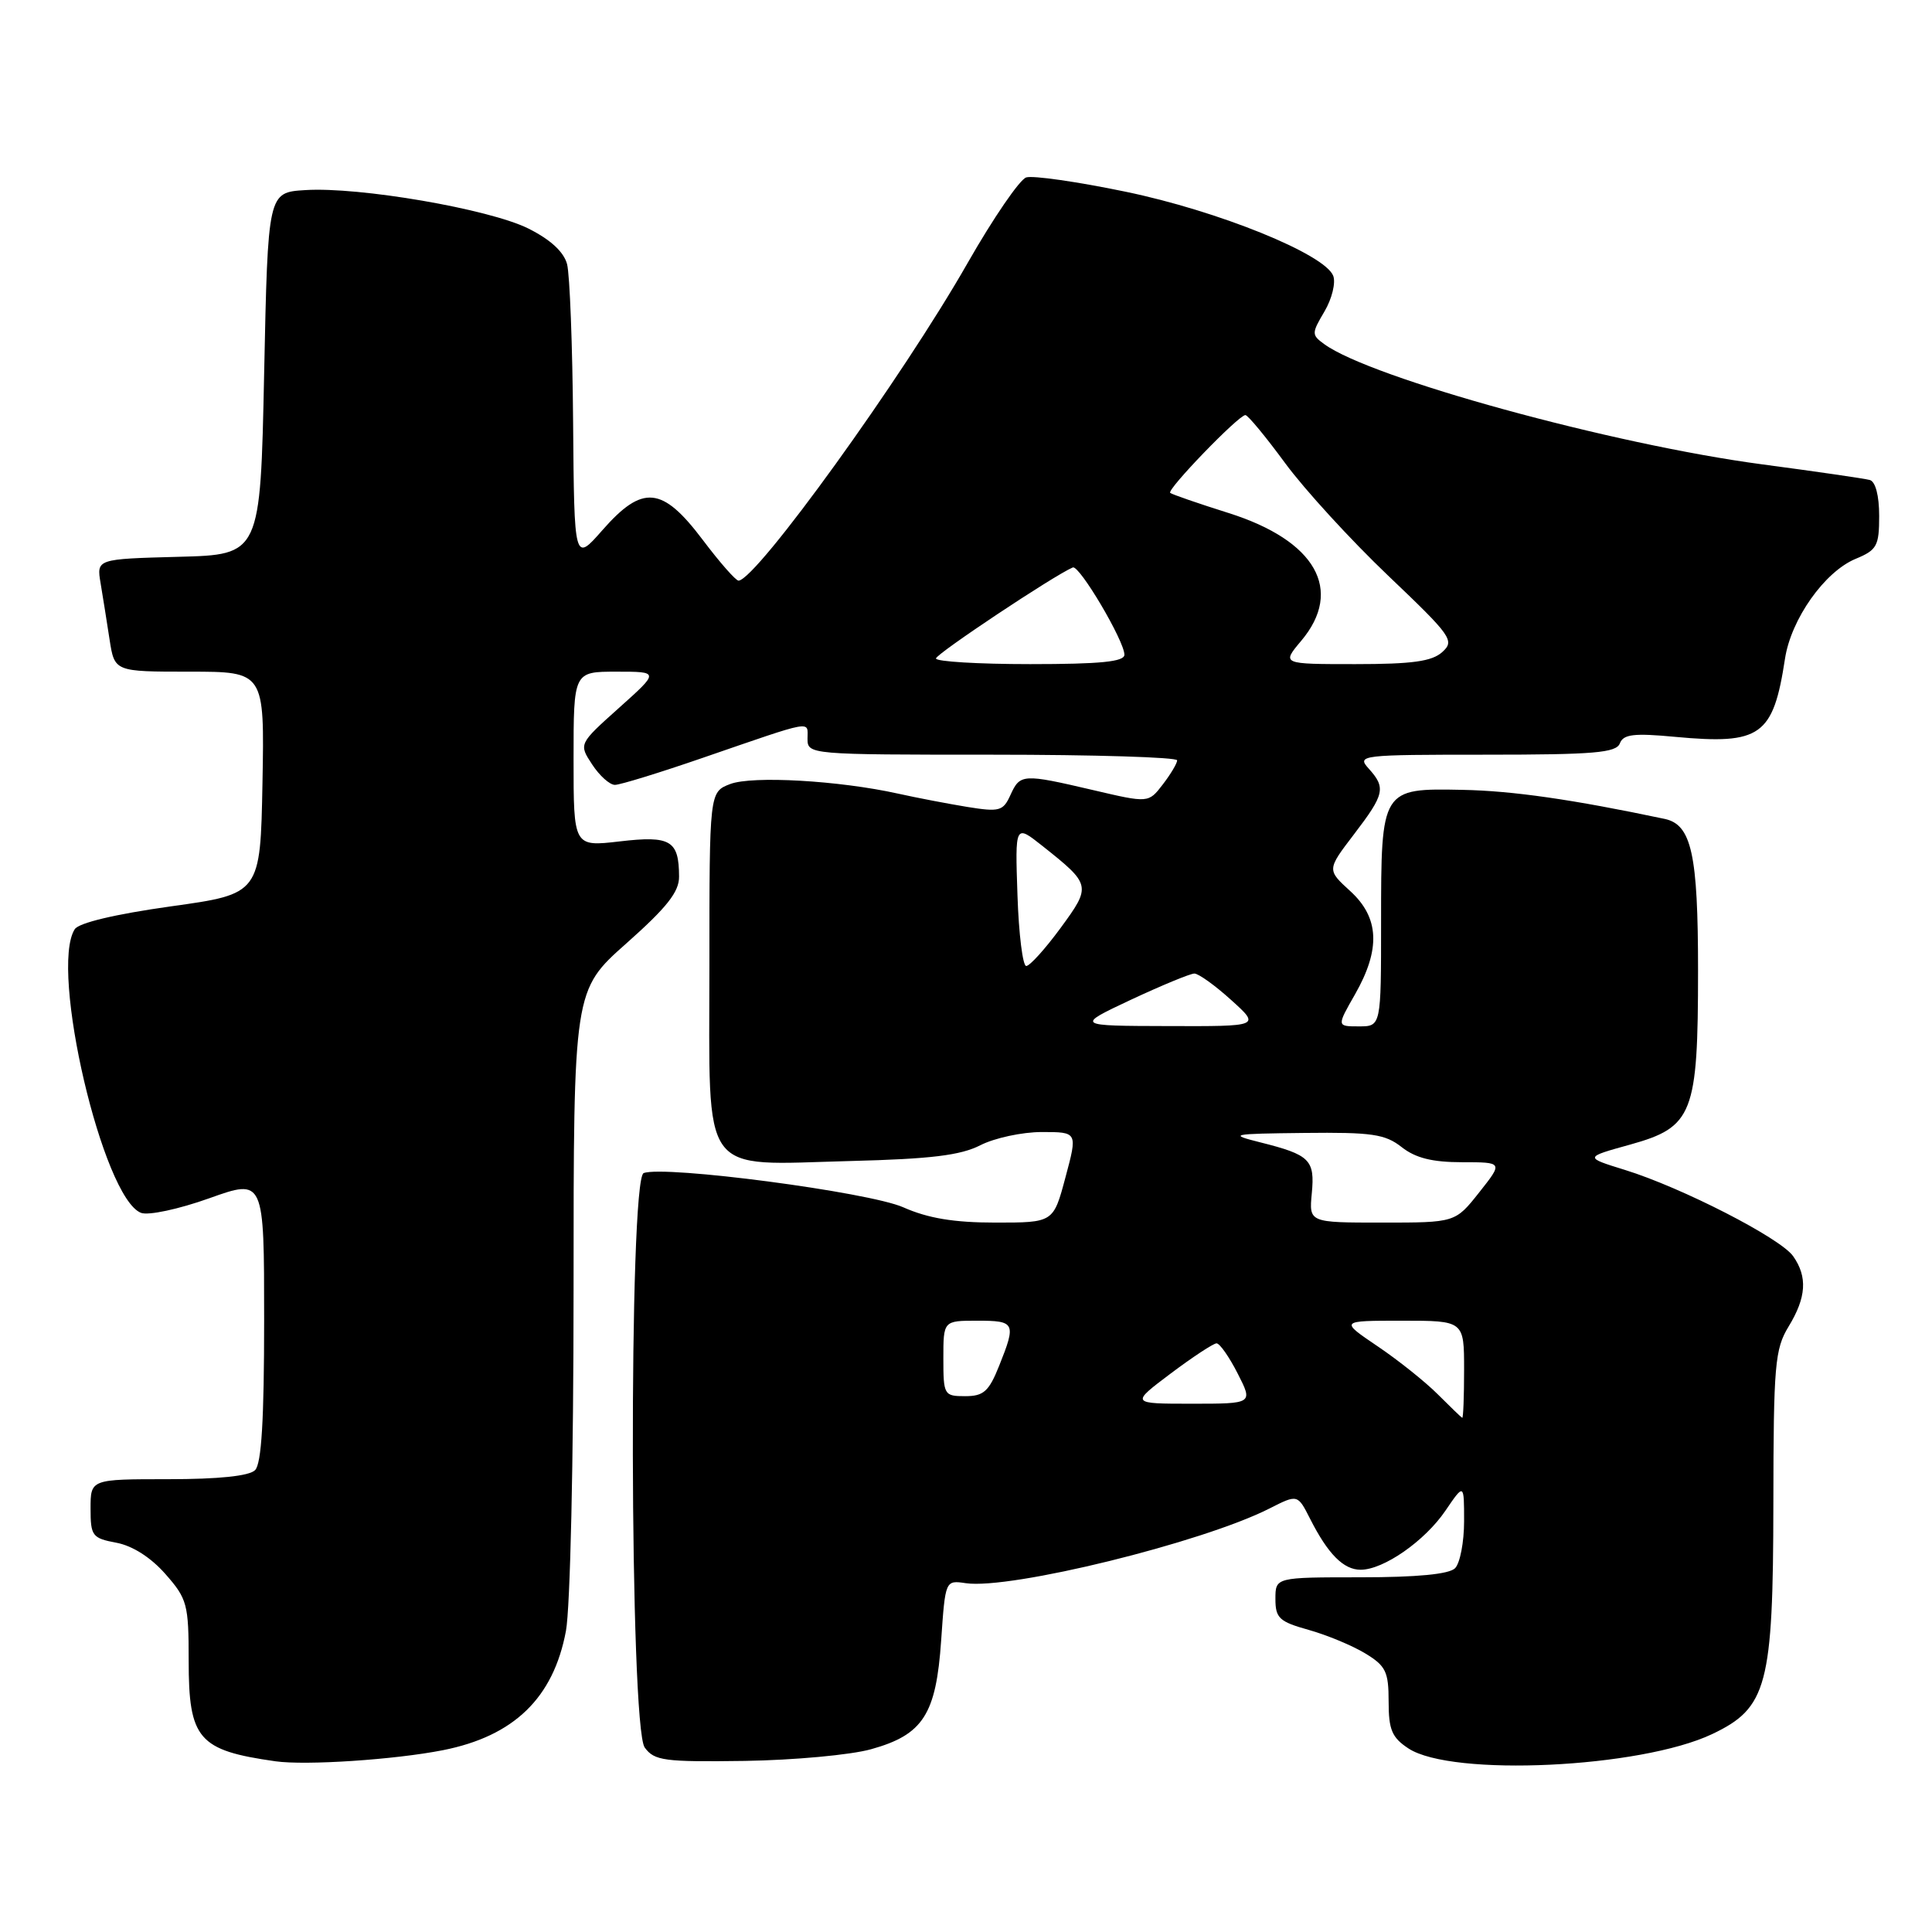 <?xml version="1.0" encoding="UTF-8" standalone="no"?>
<!DOCTYPE svg PUBLIC "-//W3C//DTD SVG 1.1//EN" "http://www.w3.org/Graphics/SVG/1.1/DTD/svg11.dtd" >
<svg xmlns="http://www.w3.org/2000/svg" xmlns:xlink="http://www.w3.org/1999/xlink" version="1.1" viewBox="0 0 256 256">
 <g >
 <path fill="currentColor"
d=" M 58.69 231.91 C 68.10 230.05 73.33 224.99 74.99 216.11 C 75.56 213.06 76.00 193.50 76.00 170.97 C 76.00 131.21 76.00 131.21 83.00 125.00 C 88.36 120.24 90.00 118.18 89.98 116.15 C 89.96 111.36 88.86 110.70 82.12 111.49 C 76.00 112.20 76.00 112.20 76.00 100.60 C 76.00 89.00 76.00 89.00 81.69 89.00 C 87.38 89.00 87.38 89.00 82.03 93.79 C 76.68 98.58 76.68 98.58 78.46 101.29 C 79.43 102.78 80.79 104.00 81.48 104.00 C 82.17 104.00 87.40 102.39 93.11 100.42 C 108.05 95.28 107.00 95.47 107.00 97.88 C 107.00 99.98 107.22 100.00 131.50 100.00 C 144.97 100.00 155.99 100.34 155.98 100.75 C 155.97 101.16 155.11 102.60 154.07 103.95 C 152.18 106.41 152.18 106.41 144.84 104.69 C 135.51 102.51 135.17 102.53 133.89 105.34 C 132.92 107.48 132.44 107.61 128.16 106.92 C 125.60 106.50 121.47 105.71 119.00 105.16 C 111.16 103.42 99.68 102.77 96.75 103.89 C 94.00 104.95 94.00 104.95 94.00 127.95 C 94.00 156.37 92.54 154.36 112.72 153.84 C 123.35 153.57 127.28 153.09 129.90 151.75 C 131.78 150.79 135.44 150.00 138.05 150.00 C 142.79 150.00 142.79 150.00 141.18 156.00 C 139.58 162.00 139.58 162.00 131.91 162.00 C 126.40 162.00 122.97 161.43 119.68 159.97 C 115.10 157.95 88.04 154.39 85.29 155.44 C 83.29 156.21 83.42 228.83 85.43 231.56 C 86.71 233.31 88.01 233.48 98.68 233.33 C 105.18 233.23 112.72 232.54 115.43 231.78 C 122.32 229.86 124.04 227.18 124.71 217.34 C 125.26 209.38 125.26 209.38 127.97 209.78 C 133.90 210.65 159.34 204.39 168.22 199.88 C 171.94 197.99 171.94 197.99 173.59 201.24 C 175.96 205.92 178.02 208.00 180.29 208.00 C 183.33 208.00 188.80 204.19 191.53 200.17 C 194.00 196.54 194.00 196.54 194.00 201.57 C 194.00 204.34 193.46 207.14 192.80 207.80 C 192.01 208.59 187.76 209.00 180.30 209.00 C 169.00 209.00 169.00 209.00 169.00 211.87 C 169.00 214.41 169.51 214.88 173.41 215.97 C 175.83 216.65 179.20 218.05 180.91 219.09 C 183.63 220.74 184.00 221.51 184.00 225.46 C 184.00 229.21 184.44 230.24 186.63 231.68 C 192.40 235.46 217.36 234.28 226.86 229.78 C 234.16 226.32 234.95 223.36 234.98 199.27 C 235.00 180.84 235.18 178.76 237.00 175.77 C 239.35 171.92 239.53 169.19 237.60 166.45 C 235.93 164.06 222.84 157.35 215.31 155.02 C 209.91 153.35 209.91 153.35 216.02 151.66 C 224.33 149.34 225.00 147.63 225.00 128.58 C 225.00 113.17 224.14 109.27 220.58 108.51 C 208.36 105.93 200.45 104.79 193.80 104.66 C 183.03 104.44 183.00 104.49 183.00 122.19 C 183.00 136.00 183.00 136.00 180.06 136.00 C 177.12 136.00 177.12 136.00 179.55 131.75 C 182.96 125.77 182.77 121.59 178.91 118.07 C 175.82 115.25 175.82 115.25 179.41 110.55 C 183.48 105.22 183.66 104.39 181.35 101.83 C 179.75 100.06 180.29 100.00 196.88 100.00 C 211.22 100.00 214.16 99.75 214.64 98.50 C 215.10 97.29 216.49 97.12 222.00 97.64 C 233.31 98.69 234.96 97.51 236.52 87.29 C 237.32 82.04 241.77 75.75 245.88 74.05 C 248.71 72.88 249.00 72.34 249.00 68.35 C 249.00 65.67 248.51 63.80 247.75 63.60 C 247.06 63.41 240.65 62.48 233.50 61.53 C 213.63 58.89 181.63 50.10 175.47 45.60 C 173.78 44.37 173.78 44.18 175.50 41.27 C 176.49 39.59 177.01 37.47 176.66 36.55 C 175.55 33.67 161.44 27.95 149.13 25.40 C 142.77 24.08 136.85 23.23 135.98 23.51 C 135.12 23.78 131.62 28.88 128.22 34.84 C 119.57 50.02 100.32 76.71 97.87 76.94 C 97.52 76.97 95.37 74.53 93.09 71.50 C 87.75 64.43 85.15 64.18 79.82 70.25 C 76.09 74.50 76.09 74.50 75.94 56.00 C 75.86 45.83 75.50 36.38 75.14 35.00 C 74.70 33.36 72.93 31.74 69.99 30.27 C 64.78 27.69 47.59 24.73 40.43 25.19 C 35.50 25.50 35.50 25.50 35.00 49.50 C 34.50 73.50 34.50 73.50 23.65 73.78 C 12.79 74.07 12.79 74.07 13.33 77.28 C 13.63 79.05 14.16 82.41 14.52 84.75 C 15.18 89.00 15.18 89.00 25.11 89.00 C 35.05 89.00 35.05 89.00 34.78 103.72 C 34.50 118.45 34.50 118.45 22.63 120.10 C 15.23 121.14 10.44 122.28 9.90 123.13 C 6.53 128.44 13.63 158.77 18.69 160.71 C 19.66 161.08 23.66 160.23 27.72 158.78 C 35.00 156.18 35.00 156.18 35.00 174.89 C 35.00 188.11 34.65 193.95 33.80 194.80 C 33.02 195.58 28.98 196.00 22.30 196.00 C 12.00 196.00 12.00 196.00 12.00 199.89 C 12.00 203.52 12.22 203.82 15.42 204.42 C 17.56 204.82 20.00 206.38 21.92 208.57 C 24.81 211.85 25.00 212.57 25.00 220.03 C 25.00 230.45 26.27 231.93 36.50 233.38 C 40.53 233.95 52.29 233.17 58.69 231.91 Z  M 190.50 184.74 C 188.85 183.09 185.26 180.22 182.51 178.37 C 177.53 175.00 177.53 175.00 185.76 175.00 C 194.00 175.00 194.00 175.00 194.00 181.50 C 194.00 185.07 193.89 187.94 193.75 187.87 C 193.61 187.80 192.15 186.39 190.50 184.74 Z  M 155.12 182.00 C 158.05 179.80 160.79 178.00 161.20 178.00 C 161.62 178.00 162.88 179.80 164.00 182.00 C 166.04 186.00 166.04 186.00 157.92 186.00 C 149.80 186.00 149.80 186.00 155.12 182.00 Z  M 125.00 180.00 C 125.00 175.00 125.00 175.00 129.50 175.00 C 134.52 175.00 134.67 175.29 132.39 180.98 C 131.03 184.38 130.33 185.00 127.89 185.00 C 125.09 185.00 125.00 184.85 125.00 180.00 Z  M 173.82 158.12 C 174.24 153.68 173.58 153.02 167.00 151.37 C 162.74 150.30 163.05 150.23 172.84 150.12 C 181.78 150.02 183.53 150.27 185.73 152.00 C 187.56 153.44 189.78 154.00 193.72 154.00 C 199.17 154.00 199.17 154.00 196.00 158.00 C 192.83 162.00 192.83 162.00 183.14 162.00 C 173.45 162.00 173.45 162.00 173.82 158.12 Z  M 149.88 132.46 C 153.95 130.56 157.72 129.00 158.26 129.00 C 158.81 129.00 161.00 130.57 163.13 132.50 C 167.01 136.00 167.01 136.00 154.75 135.96 C 142.50 135.93 142.50 135.93 149.88 132.46 Z  M 134.82 118.61 C 134.50 109.22 134.50 109.22 138.10 112.07 C 144.60 117.23 144.63 117.37 140.52 122.98 C 138.49 125.74 136.45 128.00 135.98 128.00 C 135.52 128.00 134.99 123.77 134.82 118.61 Z  M 124.02 87.25 C 124.04 86.64 139.61 76.27 142.15 75.19 C 143.01 74.82 148.98 84.91 148.99 86.75 C 149.00 87.68 145.84 88.00 136.50 88.00 C 129.62 88.00 124.01 87.66 124.02 87.25 Z  M 172.41 84.92 C 178.08 78.19 174.35 71.62 162.77 67.97 C 158.77 66.71 155.30 65.51 155.06 65.31 C 154.56 64.90 164.12 55.00 165.02 55.00 C 165.35 55.00 167.72 57.87 170.29 61.37 C 172.87 64.88 179.01 71.58 183.93 76.27 C 192.36 84.30 192.78 84.89 191.11 86.40 C 189.74 87.64 187.13 88.00 179.58 88.00 C 169.82 88.00 169.82 88.00 172.41 84.92 Z "/>
</g>
</svg>